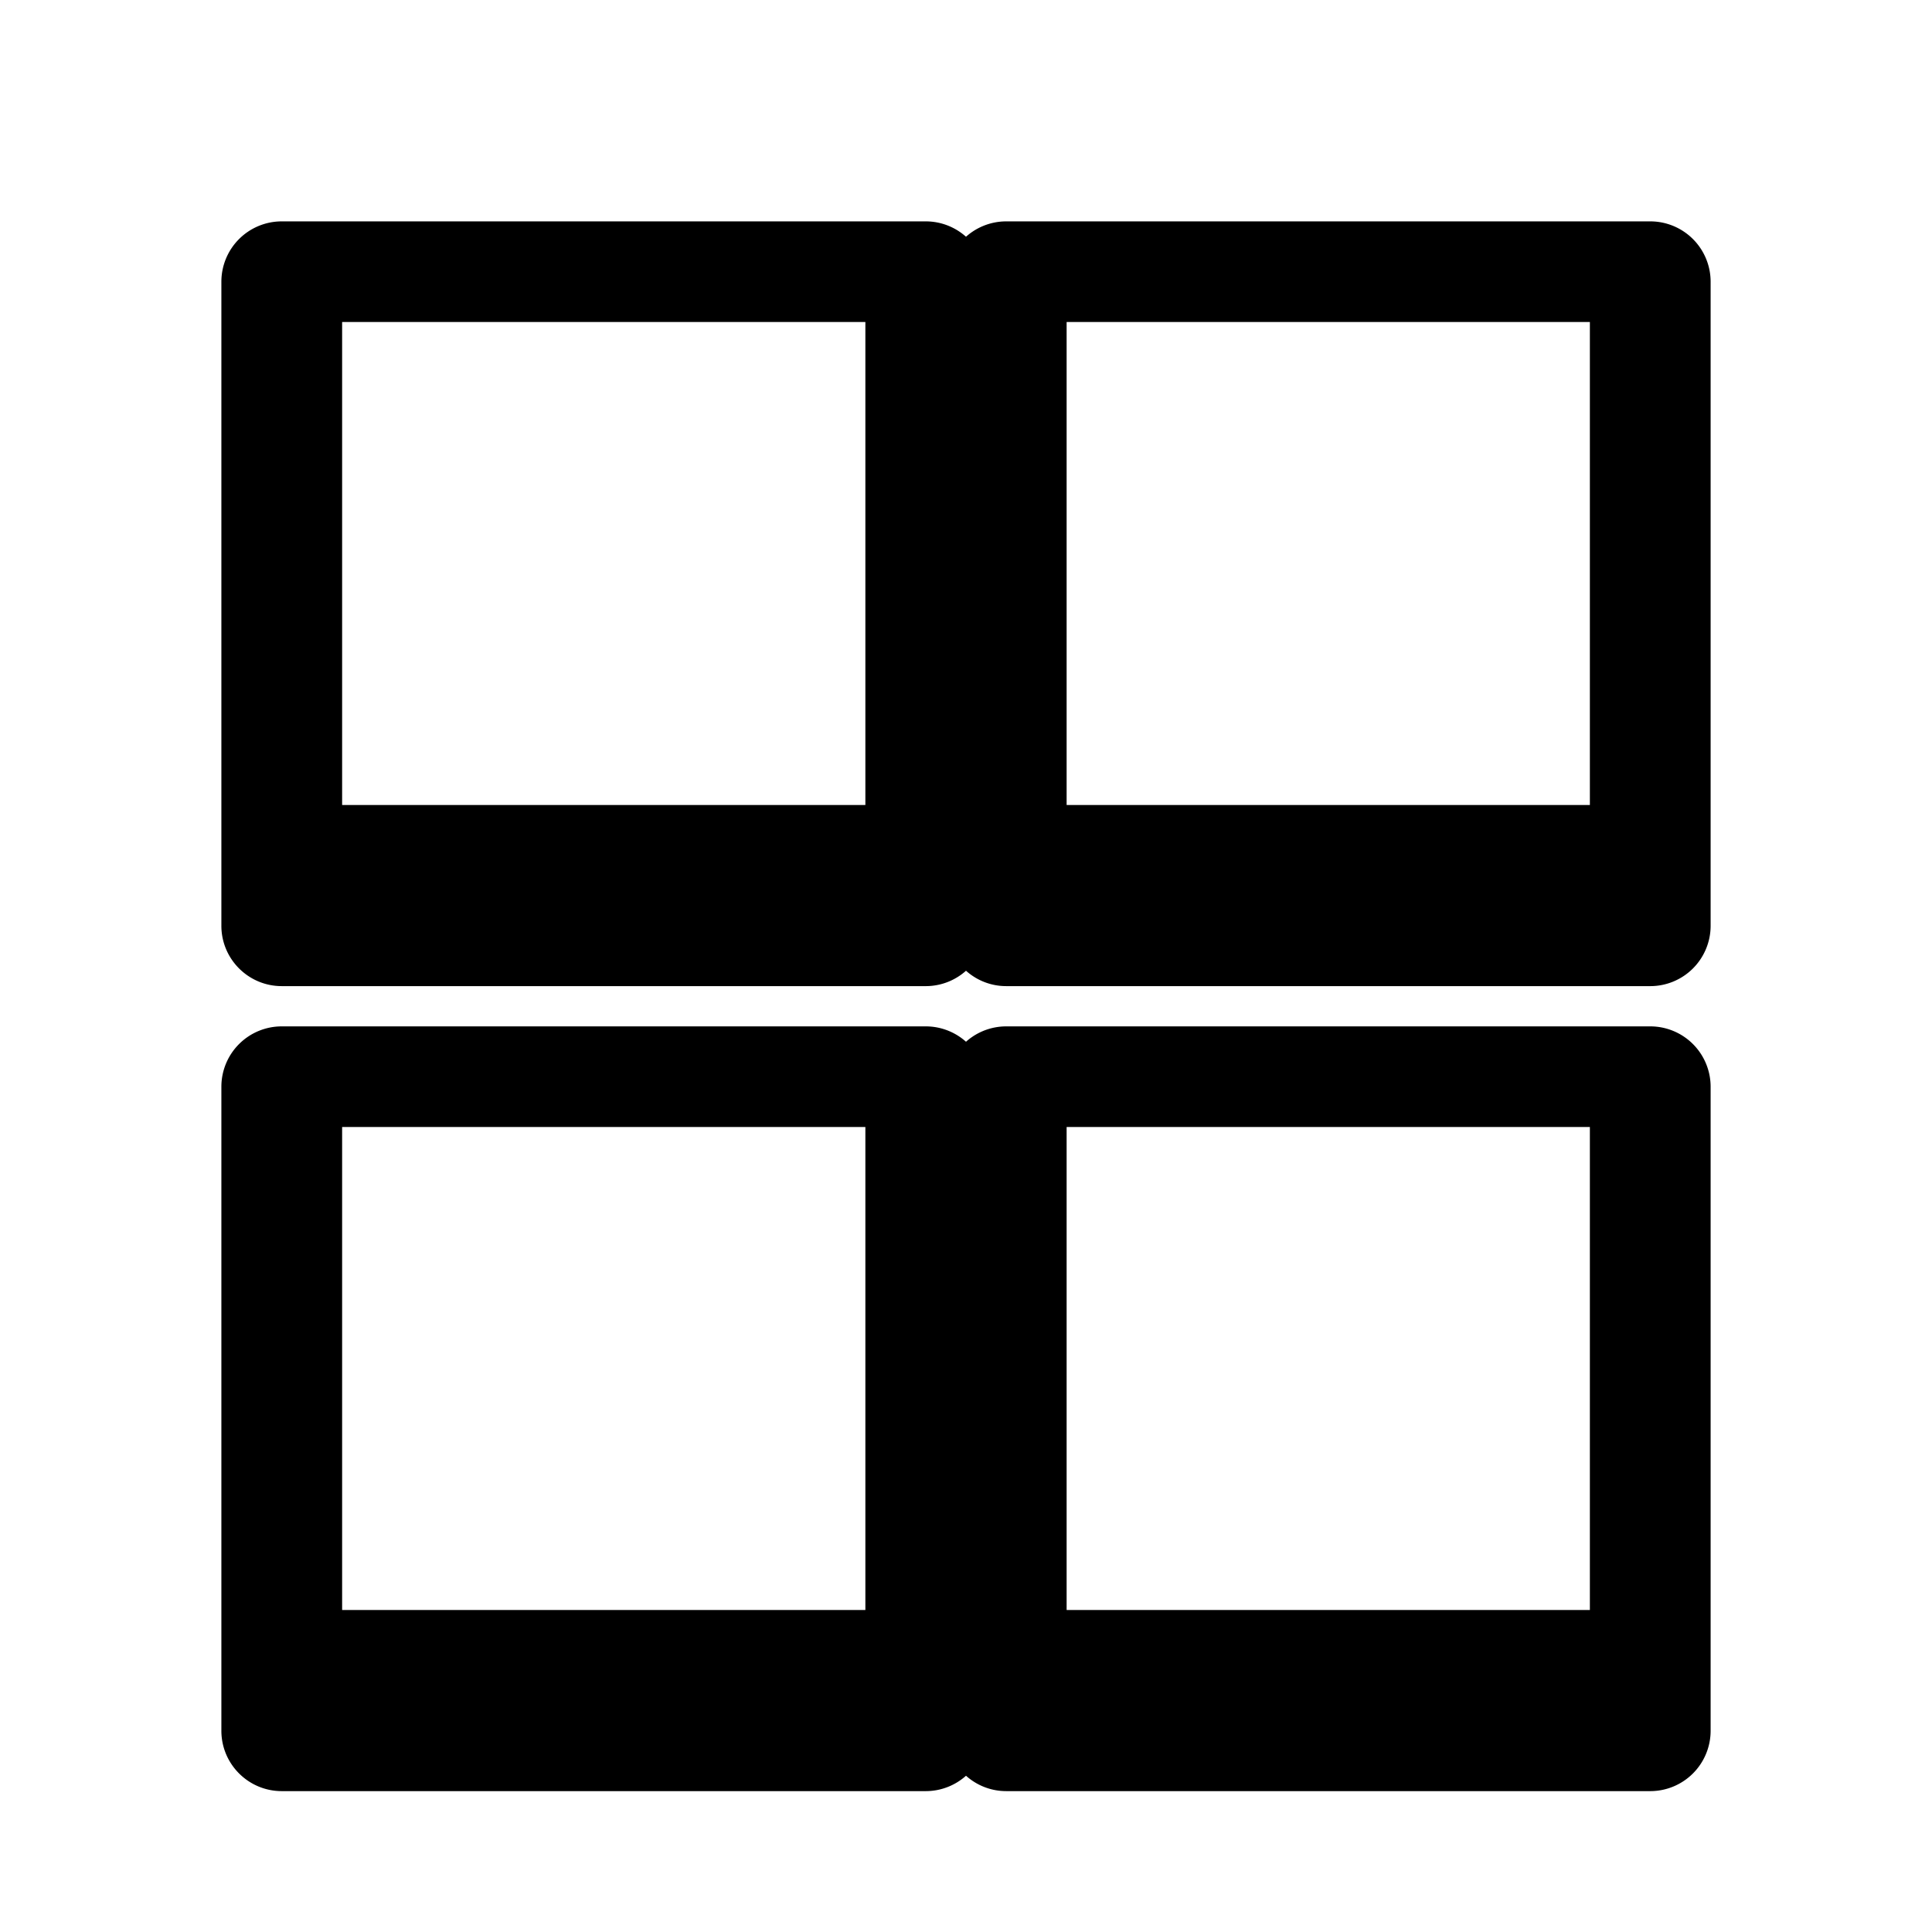 <svg xmlns="http://www.w3.org/2000/svg" viewBox="0 0 24 24" fill="currentColor">
  <path d="M11.5 2.75h-8a.75.75 0 0 0-.75.75v8c0 .414.336.75.75.75h8a.75.75 0 0 0 .75-.75v-8a.75.75 0 0 0-.75-.75zm-7.25 7.25V4h6.5v6h-6.5z"/>
  <path d="M20.5 2.75h-8a.75.75 0 0 0-.75.75v8c0 .414.336.75.75.75h8a.75.75 0 0 0 .75-.75v-8a.75.75 0 0 0-.75-.75zm-7.25 7.25V4h6.5v6h-6.5z"/>
  <path d="M11.5 12.75h-8a.75.75 0 0 0-.75.75v8c0 .414.336.75.75.75h8a.75.75 0 0 0 .75-.75v-8a.75.75 0 0 0-.75-.75zm-7.25 7.25V14h6.5v6h-6.5z"/>
  <path d="M20.5 12.75h-8a.75.75 0 0 0-.75.75v8c0 .414.336.75.75.75h8a.75.75 0 0 0 .75-.75v-8a.75.75 0 0 0-.75-.75zm-7.25 7.25V14h6.5v6h-6.5z"/>
</svg> 